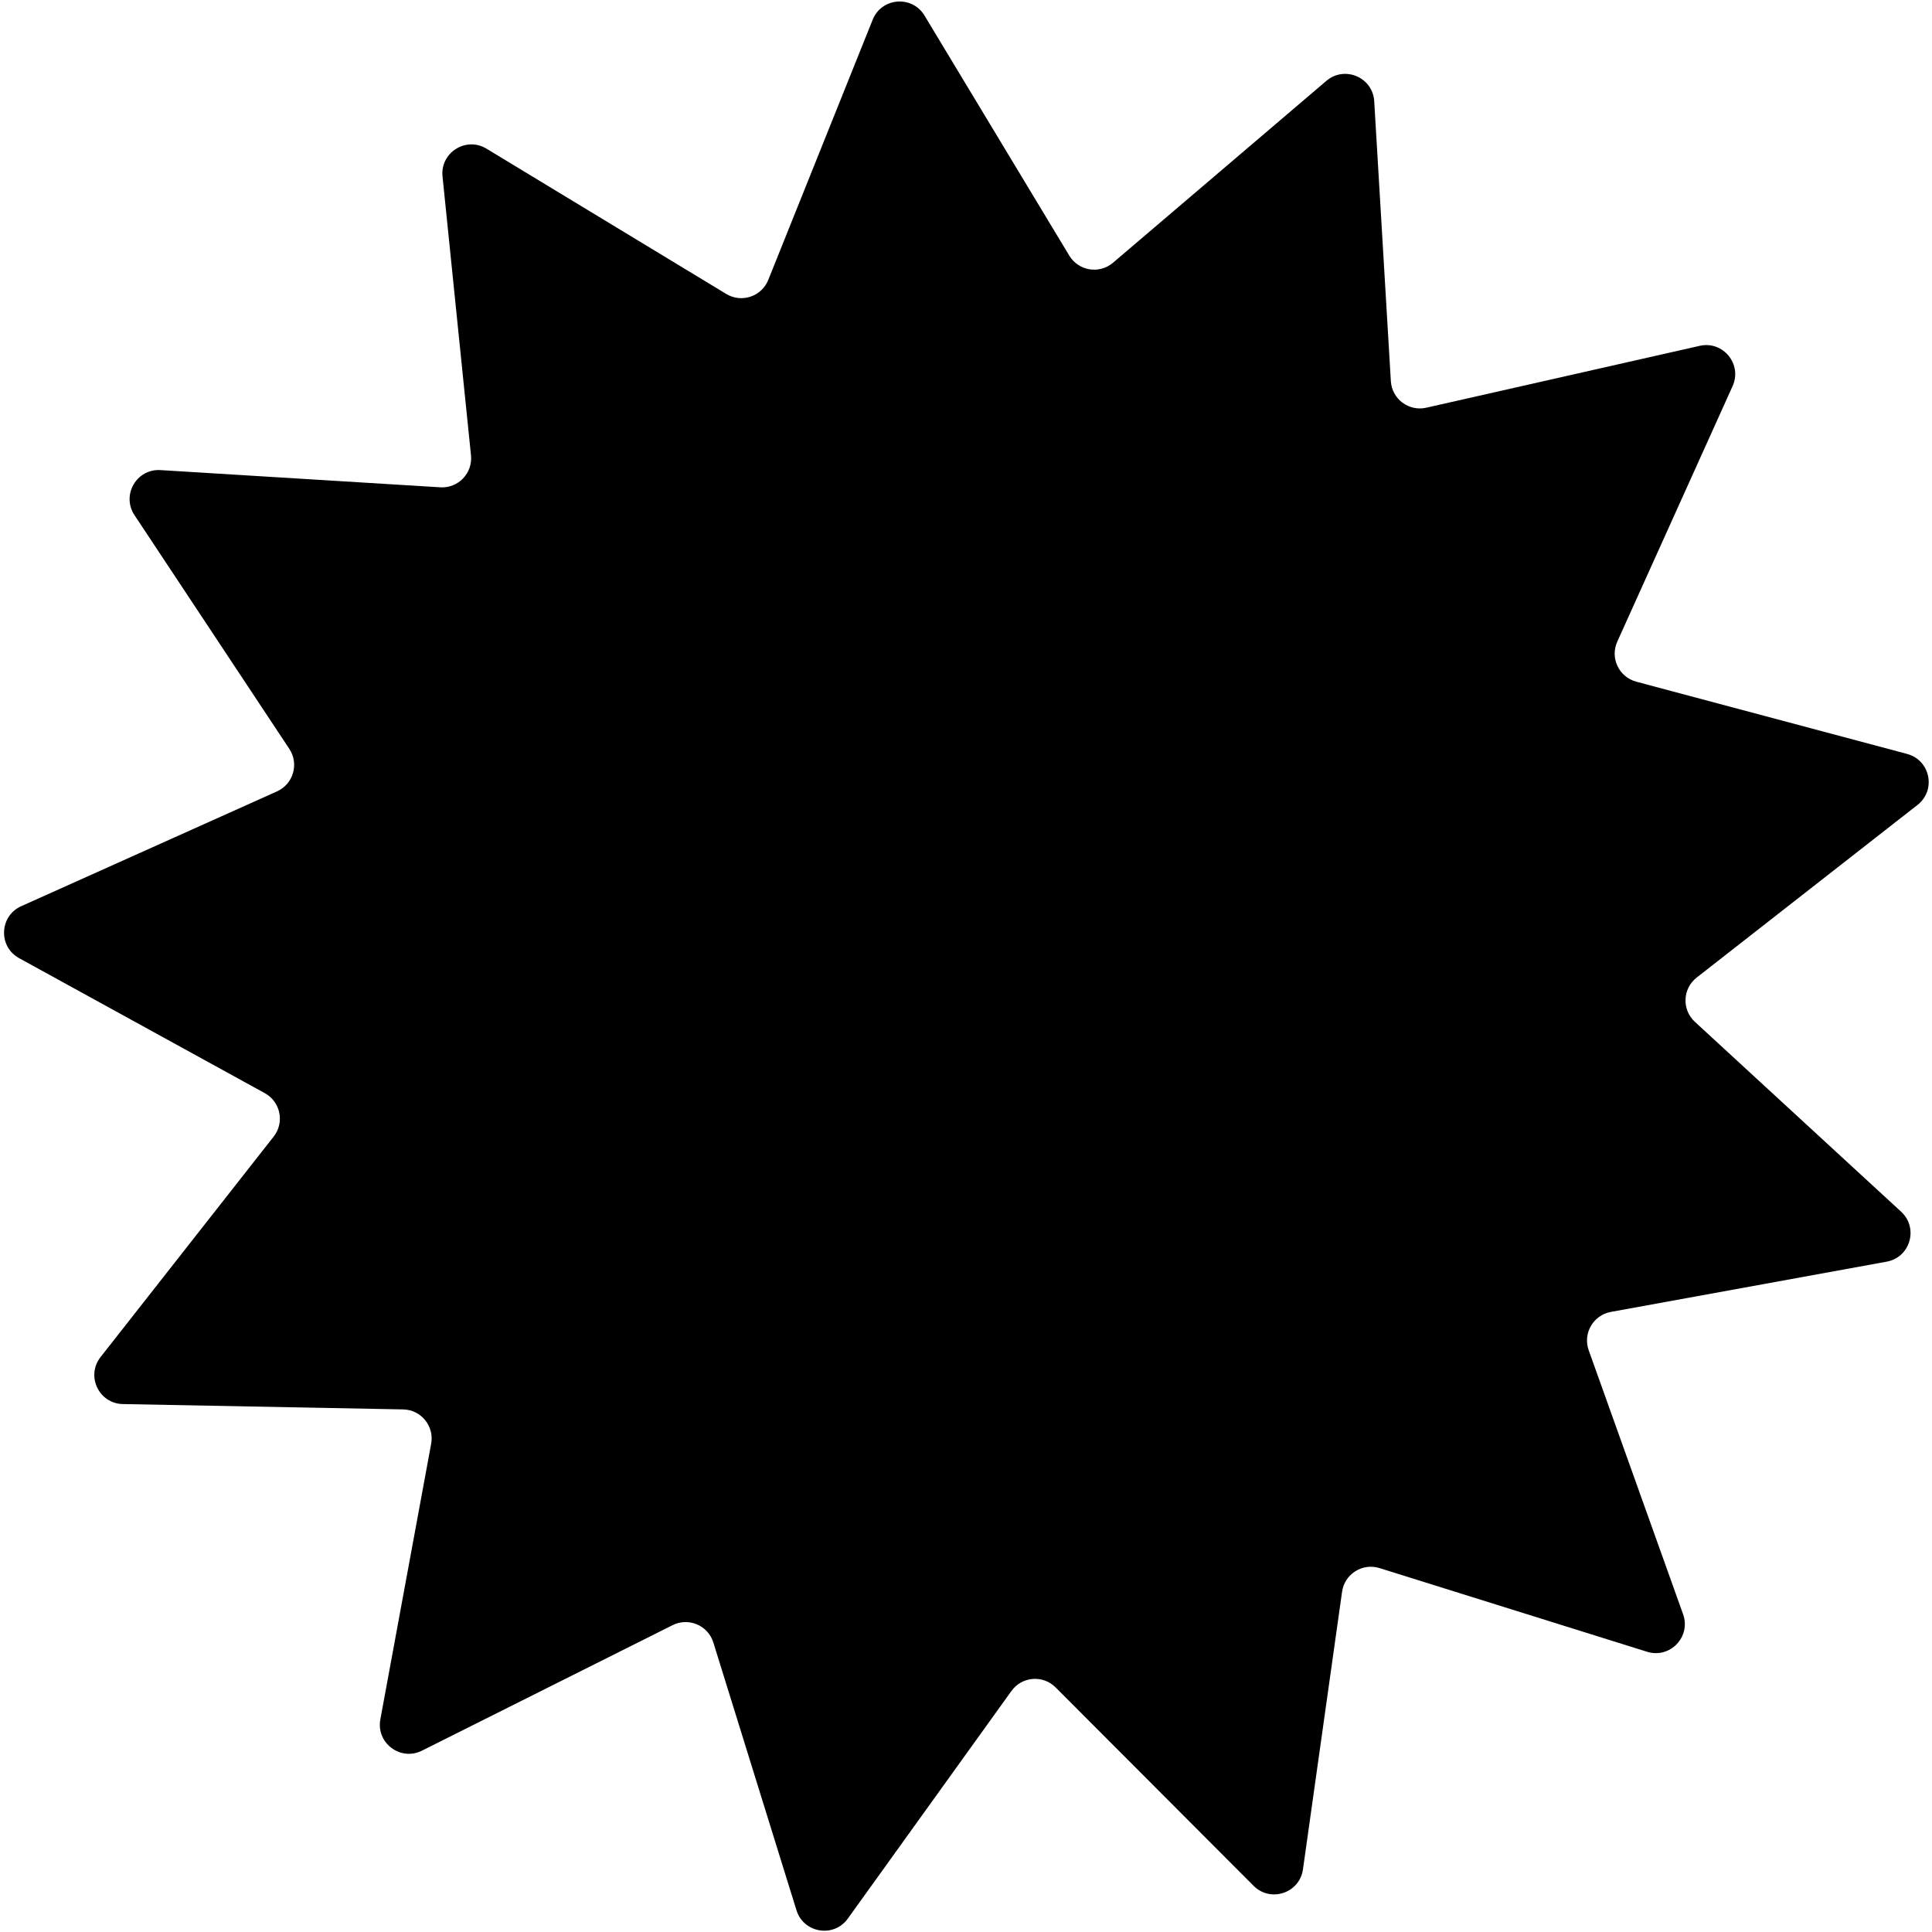 <svg width="399" height="399" viewBox="0 0 399 399" fill="none" xmlns="http://www.w3.org/2000/svg">
<path d="M27.774 106.386C25.039 102.257 28.201 96.78 33.144 97.084L90.933 100.64C94.629 100.867 97.646 97.726 97.27 94.042L91.39 36.444C90.887 31.517 96.233 28.136 100.469 30.703L149.985 60.707C153.152 62.626 157.284 61.246 158.663 57.81L180.224 4.077C182.068 -0.52 188.373 -1.029 190.93 3.212L220.831 52.791C222.744 55.962 227.044 56.661 229.862 54.259L273.924 16.7C277.693 13.487 283.512 15.966 283.806 20.91L287.241 78.706C287.461 82.402 290.944 85.019 294.555 84.202L351.025 71.422C355.855 70.329 359.855 75.228 357.818 79.742L334.001 132.514C332.478 135.89 334.345 139.825 337.923 140.78L393.863 155.707C398.649 156.984 399.914 163.18 396.012 166.231L350.399 201.89C347.482 204.171 347.306 208.523 350.03 211.031L392.626 250.245C396.27 253.599 394.51 259.674 389.638 260.562L332.678 270.939C329.035 271.603 326.857 275.375 328.103 278.862L347.597 333.38C349.264 338.043 344.883 342.605 340.156 341.126L284.898 323.844C281.364 322.739 277.682 325.067 277.166 328.734L269.09 386.065C268.4 390.97 262.4 392.973 258.902 389.467L218.005 348.484C215.389 345.863 211.047 346.214 208.886 349.221L175.092 396.233C172.201 400.254 165.959 399.24 164.49 394.51L147.323 339.216C146.225 335.679 142.217 333.972 138.906 335.63L87.136 361.552C82.707 363.77 77.651 359.97 78.549 355.099L89.045 298.161C89.716 294.519 86.961 291.145 83.259 291.074L25.371 289.969C20.42 289.874 17.708 284.16 20.767 280.265L56.521 234.726C58.807 231.813 57.936 227.545 54.691 225.762L3.948 197.881C-0.392 195.497 -0.138 189.177 4.381 187.149L57.202 163.442C60.58 161.926 61.792 157.742 59.748 154.655L27.774 106.386Z" fill="black"/>
</svg>
